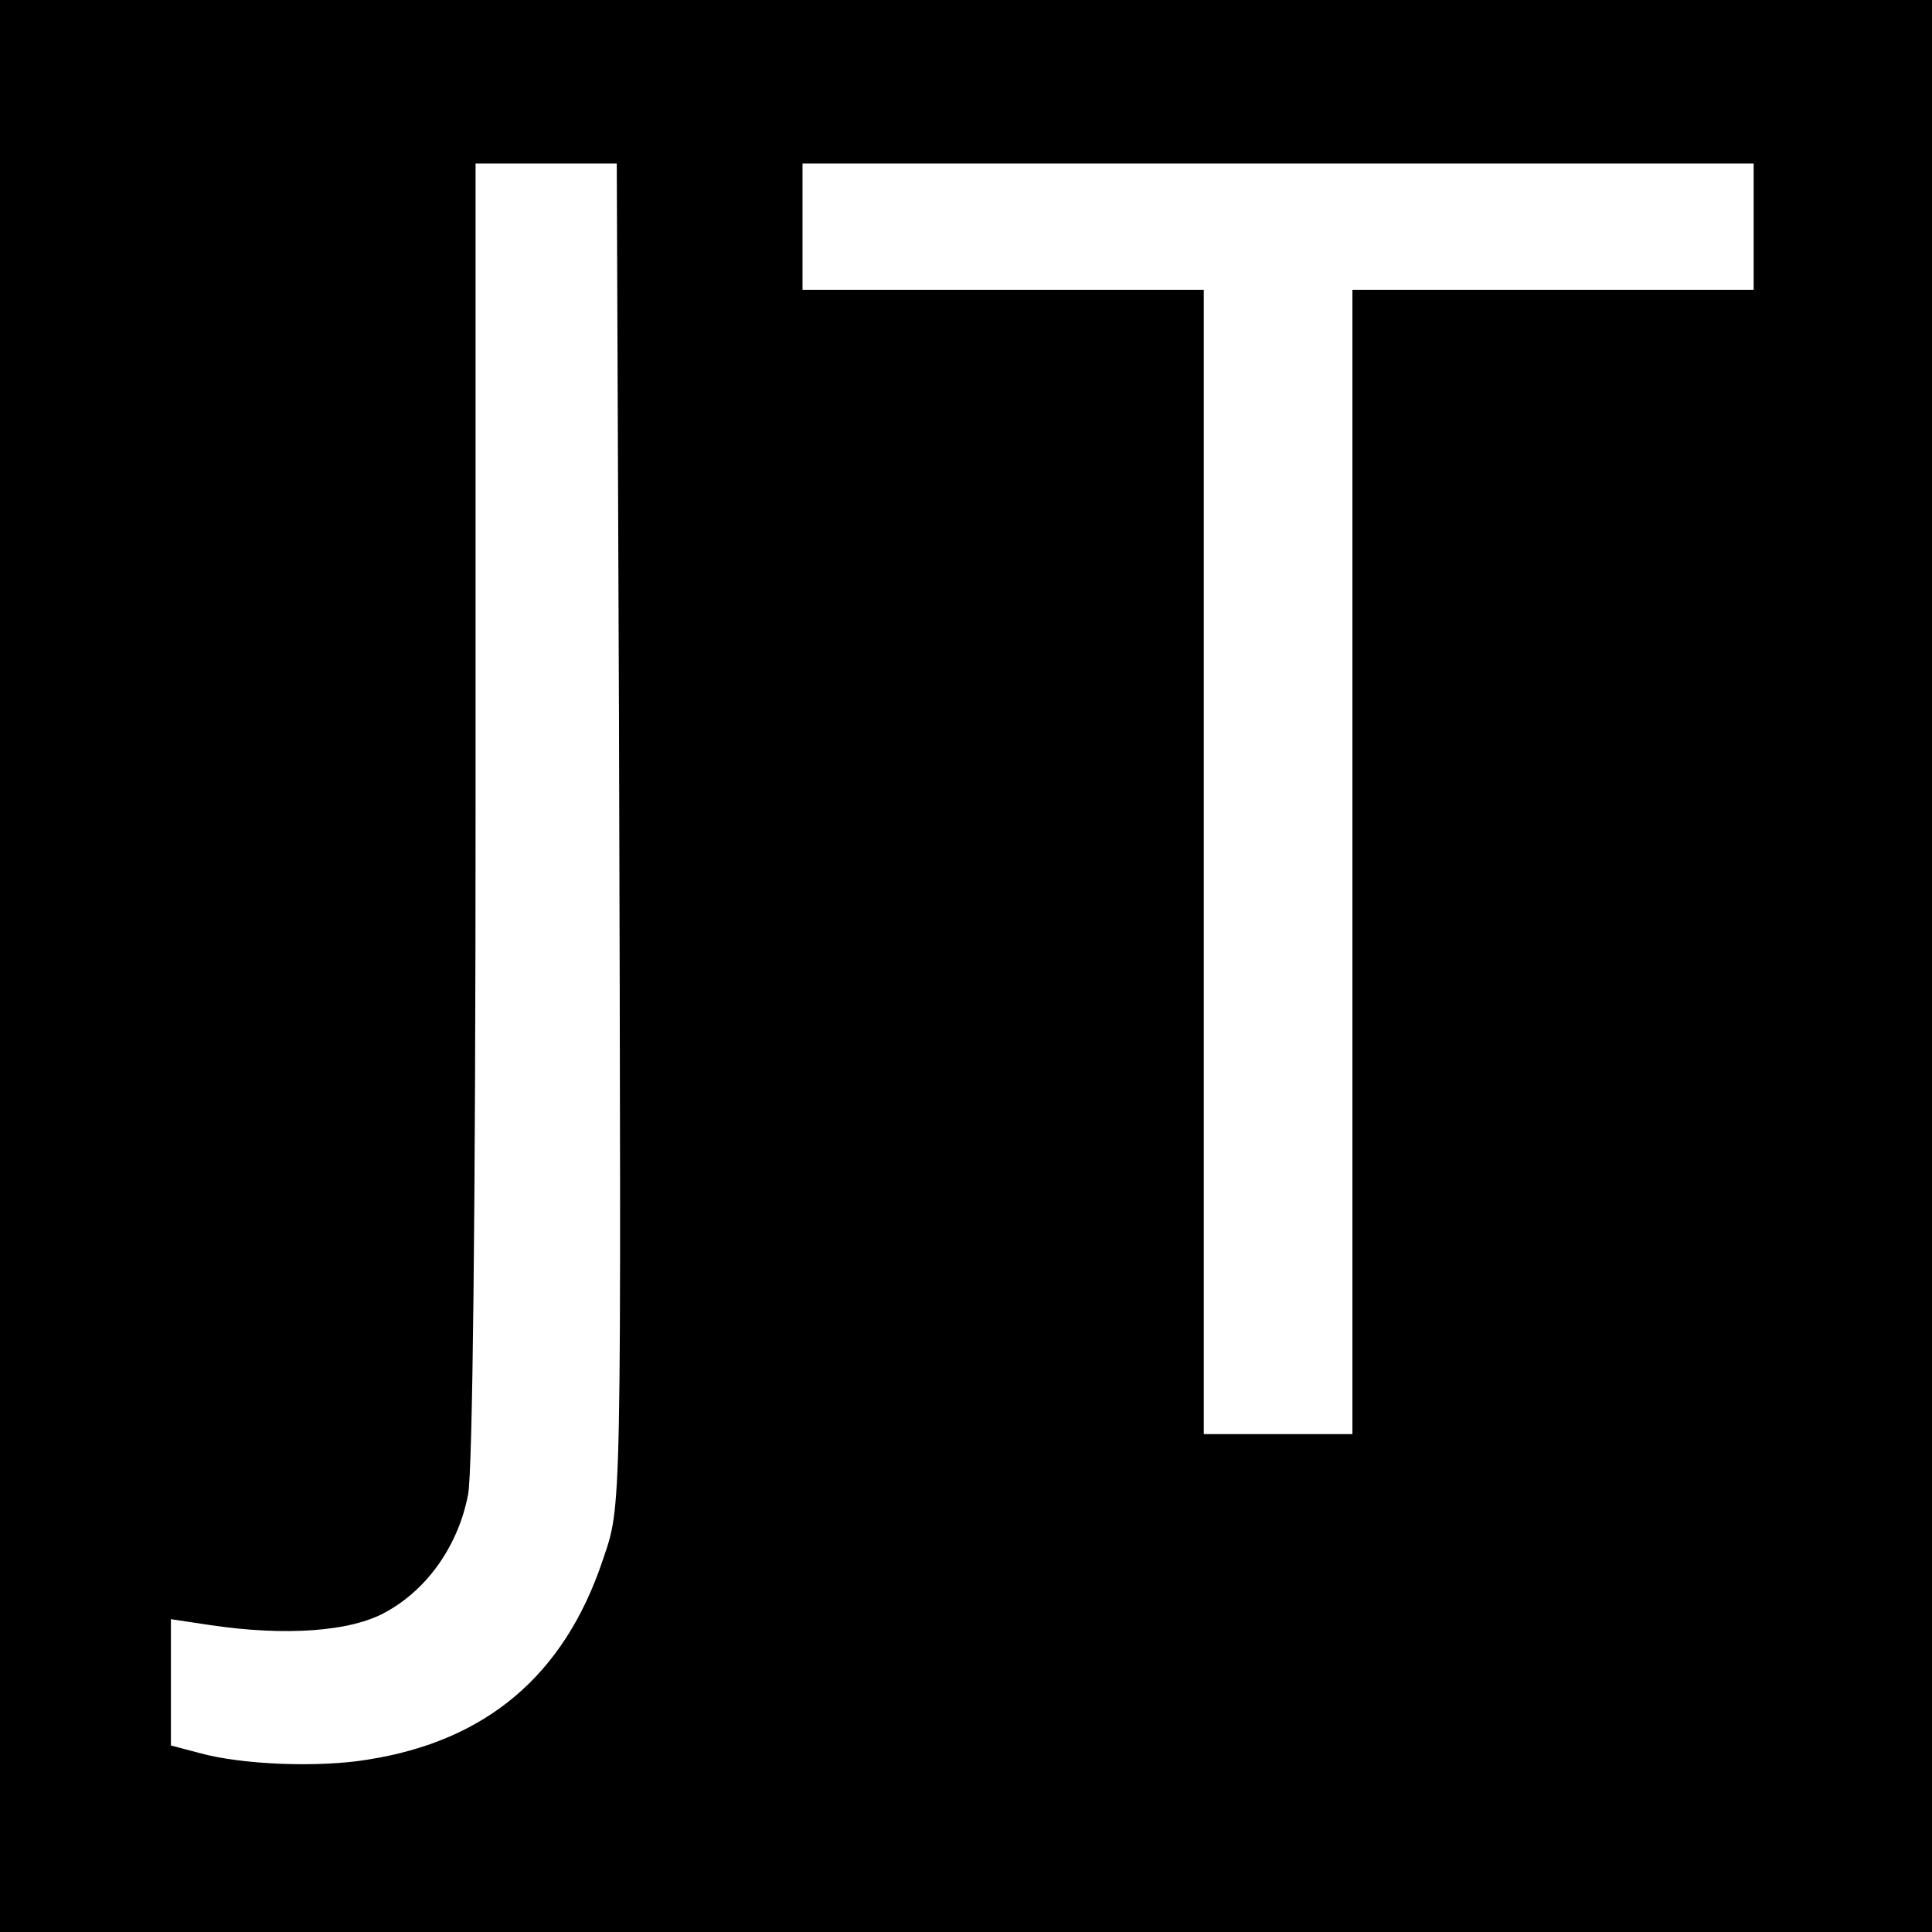 <?xml version="1.0" standalone="no"?>
<!DOCTYPE svg PUBLIC "-//W3C//DTD SVG 20010904//EN"
 "http://www.w3.org/TR/2001/REC-SVG-20010904/DTD/svg10.dtd">
<svg version="1.0" xmlns="http://www.w3.org/2000/svg"
 width="260pt" height="260pt" viewBox="0 0 260 260"
 preserveAspectRatio="xMidYMid meet">
<g transform="translate(0,260) scale(0.1,-0.1)"
fill="#000000" stroke="none">
<path d="M0 1300 l0 -1300 1300 0 1300 0 0 1300 0 1300 -1300 0 -1300 0 0
-1300z m833 333 c3 -1089 4 -1056 -22 -1133 -52 -155 -157 -243 -316 -268 -66
-11 -170 -7 -227 9 l-38 10 0 85 0 85 53 -8 c101 -15 190 -9 237 18 56 31 97
90 110 158 6 33 10 382 10 922 l0 869 95 0 95 0 3 -747z m1527 662 l0 -85
-270 0 -270 0 0 -770 0 -770 -100 0 -100 0 0 770 0 770 -270 0 -270 0 0 85 0
85 640 0 640 0 0 -85z"/>
</g>
</svg>
